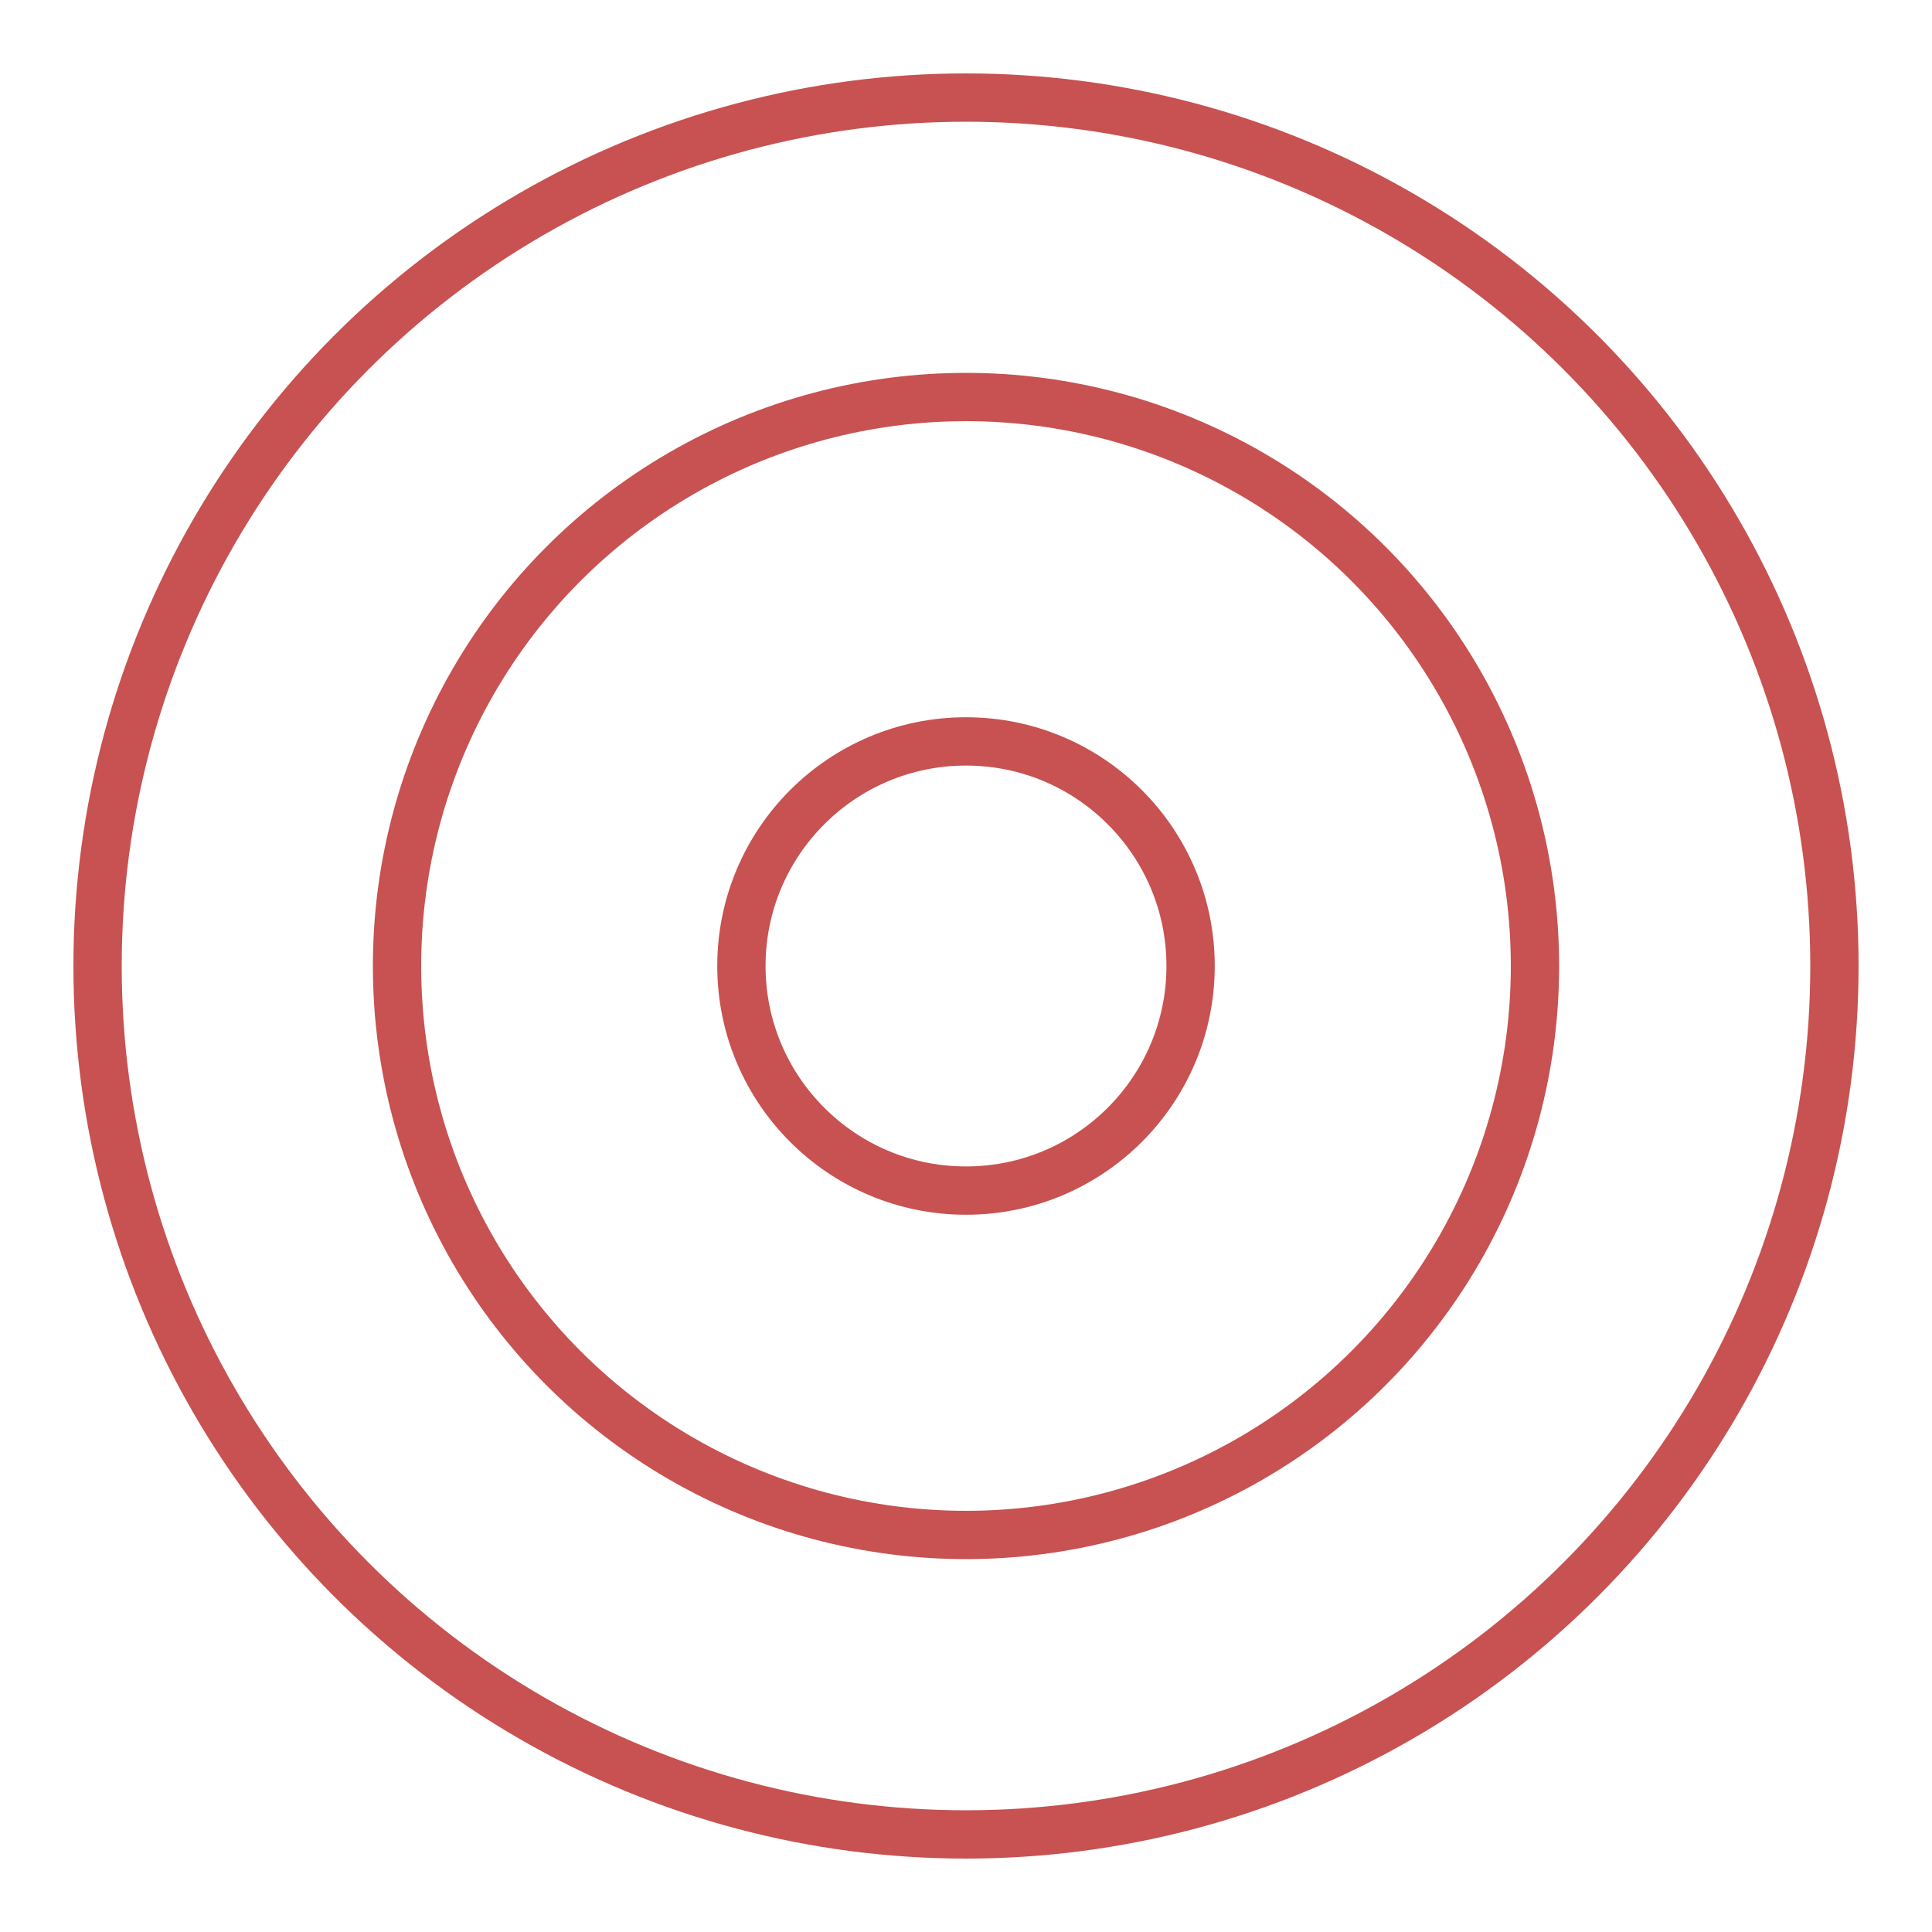 <?xml version="1.0" encoding="utf-8"?>
<!-- Generator: Adobe Illustrator 23.0.1, SVG Export Plug-In . SVG Version: 6.00 Build 0)  -->
<svg version="1.1" id="Layer_1" xmlns="http://www.w3.org/2000/svg" xmlns:xlink="http://www.w3.org/1999/xlink" x="0px" y="0px"
	 viewBox="0 0 400 400" style="enable-background:new 0 0 400 400;" xml:space="preserve">
<style type="text/css">
	.st0{fill:none;}
	.st1{fill:#F1BA43;}
	.st2{fill:none;stroke:#C85151;stroke-width:20;stroke-miterlimit:10;}
	.st3{fill:none;stroke:#F1BA43;stroke-width:20;stroke-miterlimit:10;}
	.st4{fill:none;stroke:#4FAB5F;stroke-width:20;stroke-miterlimit:10;}
	.st5{display:none;}
	.st6{display:inline;fill:url(#SVGID_1_);}
	.st7{fill:none;stroke:#C85151;stroke-width:10;stroke-miterlimit:10;}
</style>
<pattern  y="400" width="28.8" height="28.8" patternUnits="userSpaceOnUse" id="_x31_0_dpi_30_x25__4" viewBox="2.2 -31 28.8 28.8" style="overflow:visible;">
	<g>
		<rect x="2.2" y="-31" class="st0" width="28.8" height="28.8"/>
		<g>
			<rect x="2.2" y="-31" class="st0" width="28.8" height="28.8"/>
			<g>
				<path class="st1" d="M31-33.2c1.2,0,2.2,1,2.2,2.2c0,1.2-1,2.2-2.2,2.2s-2.2-1-2.2-2.2C28.8-32.2,29.8-33.2,31-33.2z"/>
				<path class="st1" d="M16.6-33.2c1.2,0,2.2,1,2.2,2.2c0,1.2-1,2.2-2.2,2.2s-2.2-1-2.2-2.2C14.4-32.2,15.4-33.2,16.6-33.2z"/>
				<path class="st1" d="M31-18.8c1.2,0,2.2,1,2.2,2.2s-1,2.2-2.2,2.2s-2.2-1-2.2-2.2S29.8-18.8,31-18.8z"/>
				<path class="st1" d="M16.6-18.8c1.2,0,2.2,1,2.2,2.2s-1,2.2-2.2,2.2s-2.2-1-2.2-2.2C14.4-17.8,15.4-18.8,16.6-18.8z"/>
				<path class="st1" d="M9.4-26c1.2,0,2.2,1,2.2,2.2s-1,2.2-2.2,2.2s-2.2-1-2.2-2.2S8.2-26,9.4-26z"/>
				<path class="st1" d="M23.8-26c1.2,0,2.2,1,2.2,2.2s-1,2.2-2.2,2.2s-2.2-1-2.2-2.2C21.6-25,22.6-26,23.8-26z"/>
				<path class="st1" d="M9.4-11.6c1.2,0,2.2,1,2.2,2.2s-1,2.2-2.2,2.2s-2.2-1-2.2-2.2S8.2-11.6,9.4-11.6z"/>
				<path class="st1" d="M23.8-11.6c1.2,0,2.2,1,2.2,2.2s-1,2.2-2.2,2.2s-2.2-1-2.2-2.2C21.6-10.6,22.6-11.6,23.8-11.6z"/>
			</g>
			<g>
				<path class="st1" d="M2.2-33.2c1.2,0,2.2,1,2.2,2.2c0,1.2-1,2.2-2.2,2.2C1-28.9,0-29.8,0-31C0-32.2,1-33.2,2.2-33.2z"/>
				<path class="st1" d="M2.2-18.8c1.2,0,2.2,1,2.2,2.2s-1,2.2-2.2,2.2S0-15.4,0-16.6S1-18.8,2.2-18.8z"/>
			</g>
			<g>
				<path class="st1" d="M31-4.4c1.2,0,2.2,1,2.2,2.2S32.2,0,31,0s-2.2-1-2.2-2.2S29.8-4.4,31-4.4z"/>
				<path class="st1" d="M16.6-4.4c1.2,0,2.2,1,2.2,2.2S17.8,0,16.6,0s-2.2-1-2.2-2.2C14.4-3.4,15.4-4.4,16.6-4.4z"/>
			</g>
			<g>
				<path class="st1" d="M2.2-4.4c1.2,0,2.2,1,2.2,2.2S3.4,0,2.2,0C1-0.1,0-1,0-2.2S1-4.4,2.2-4.4z"/>
			</g>
		</g>
	</g>
</pattern>
<g id="guides_x2F_ref">
	<path class="st2" d="M-124.5-95.8L-124.5-95.8c-11,0-20,8.9-20,20l0,0c0,11,8.9,20,20,20l0,0c11,0,20-8.9,20-20l0,0
		C-104.5-86.8-113.4-95.8-124.5-95.8z"/>
	<path class="st3" d="M-74.1-95.8L-74.1-95.8c-11,0-20,8.9-20,20l0,0c0,11,8.9,20,20,20l0,0c11,0,20-8.9,20-20l0,0
		C-54.2-86.8-63.1-95.8-74.1-95.8z"/>
	<path class="st4" d="M-174.8-95.8L-174.8-95.8c-11,0-20,8.9-20,20l0,0c0,11,8.9,20,20,20l0,0c11,0,20-8.9,20-20l0,0
		C-154.8-86.8-163.8-95.8-174.8-95.8z"/>
</g>
<g id="Layer_3" class="st5">
	<pattern  id="SVGID_1_" xlink:href="#_x31_0_dpi_30_x25__4" patternTransform="matrix(1 0 0 -1 -2.2 -16477)">
	</pattern>
	<circle class="st6" cx="199.8" cy="199.9" r="180"/>
</g>
<circle class="st7" cx="200" cy="200" r="46.5"/>
<circle class="st7" cx="200" cy="200" r="117.8"/>
<circle class="st7" cx="200" cy="200" r="179.8"/>
</svg>
